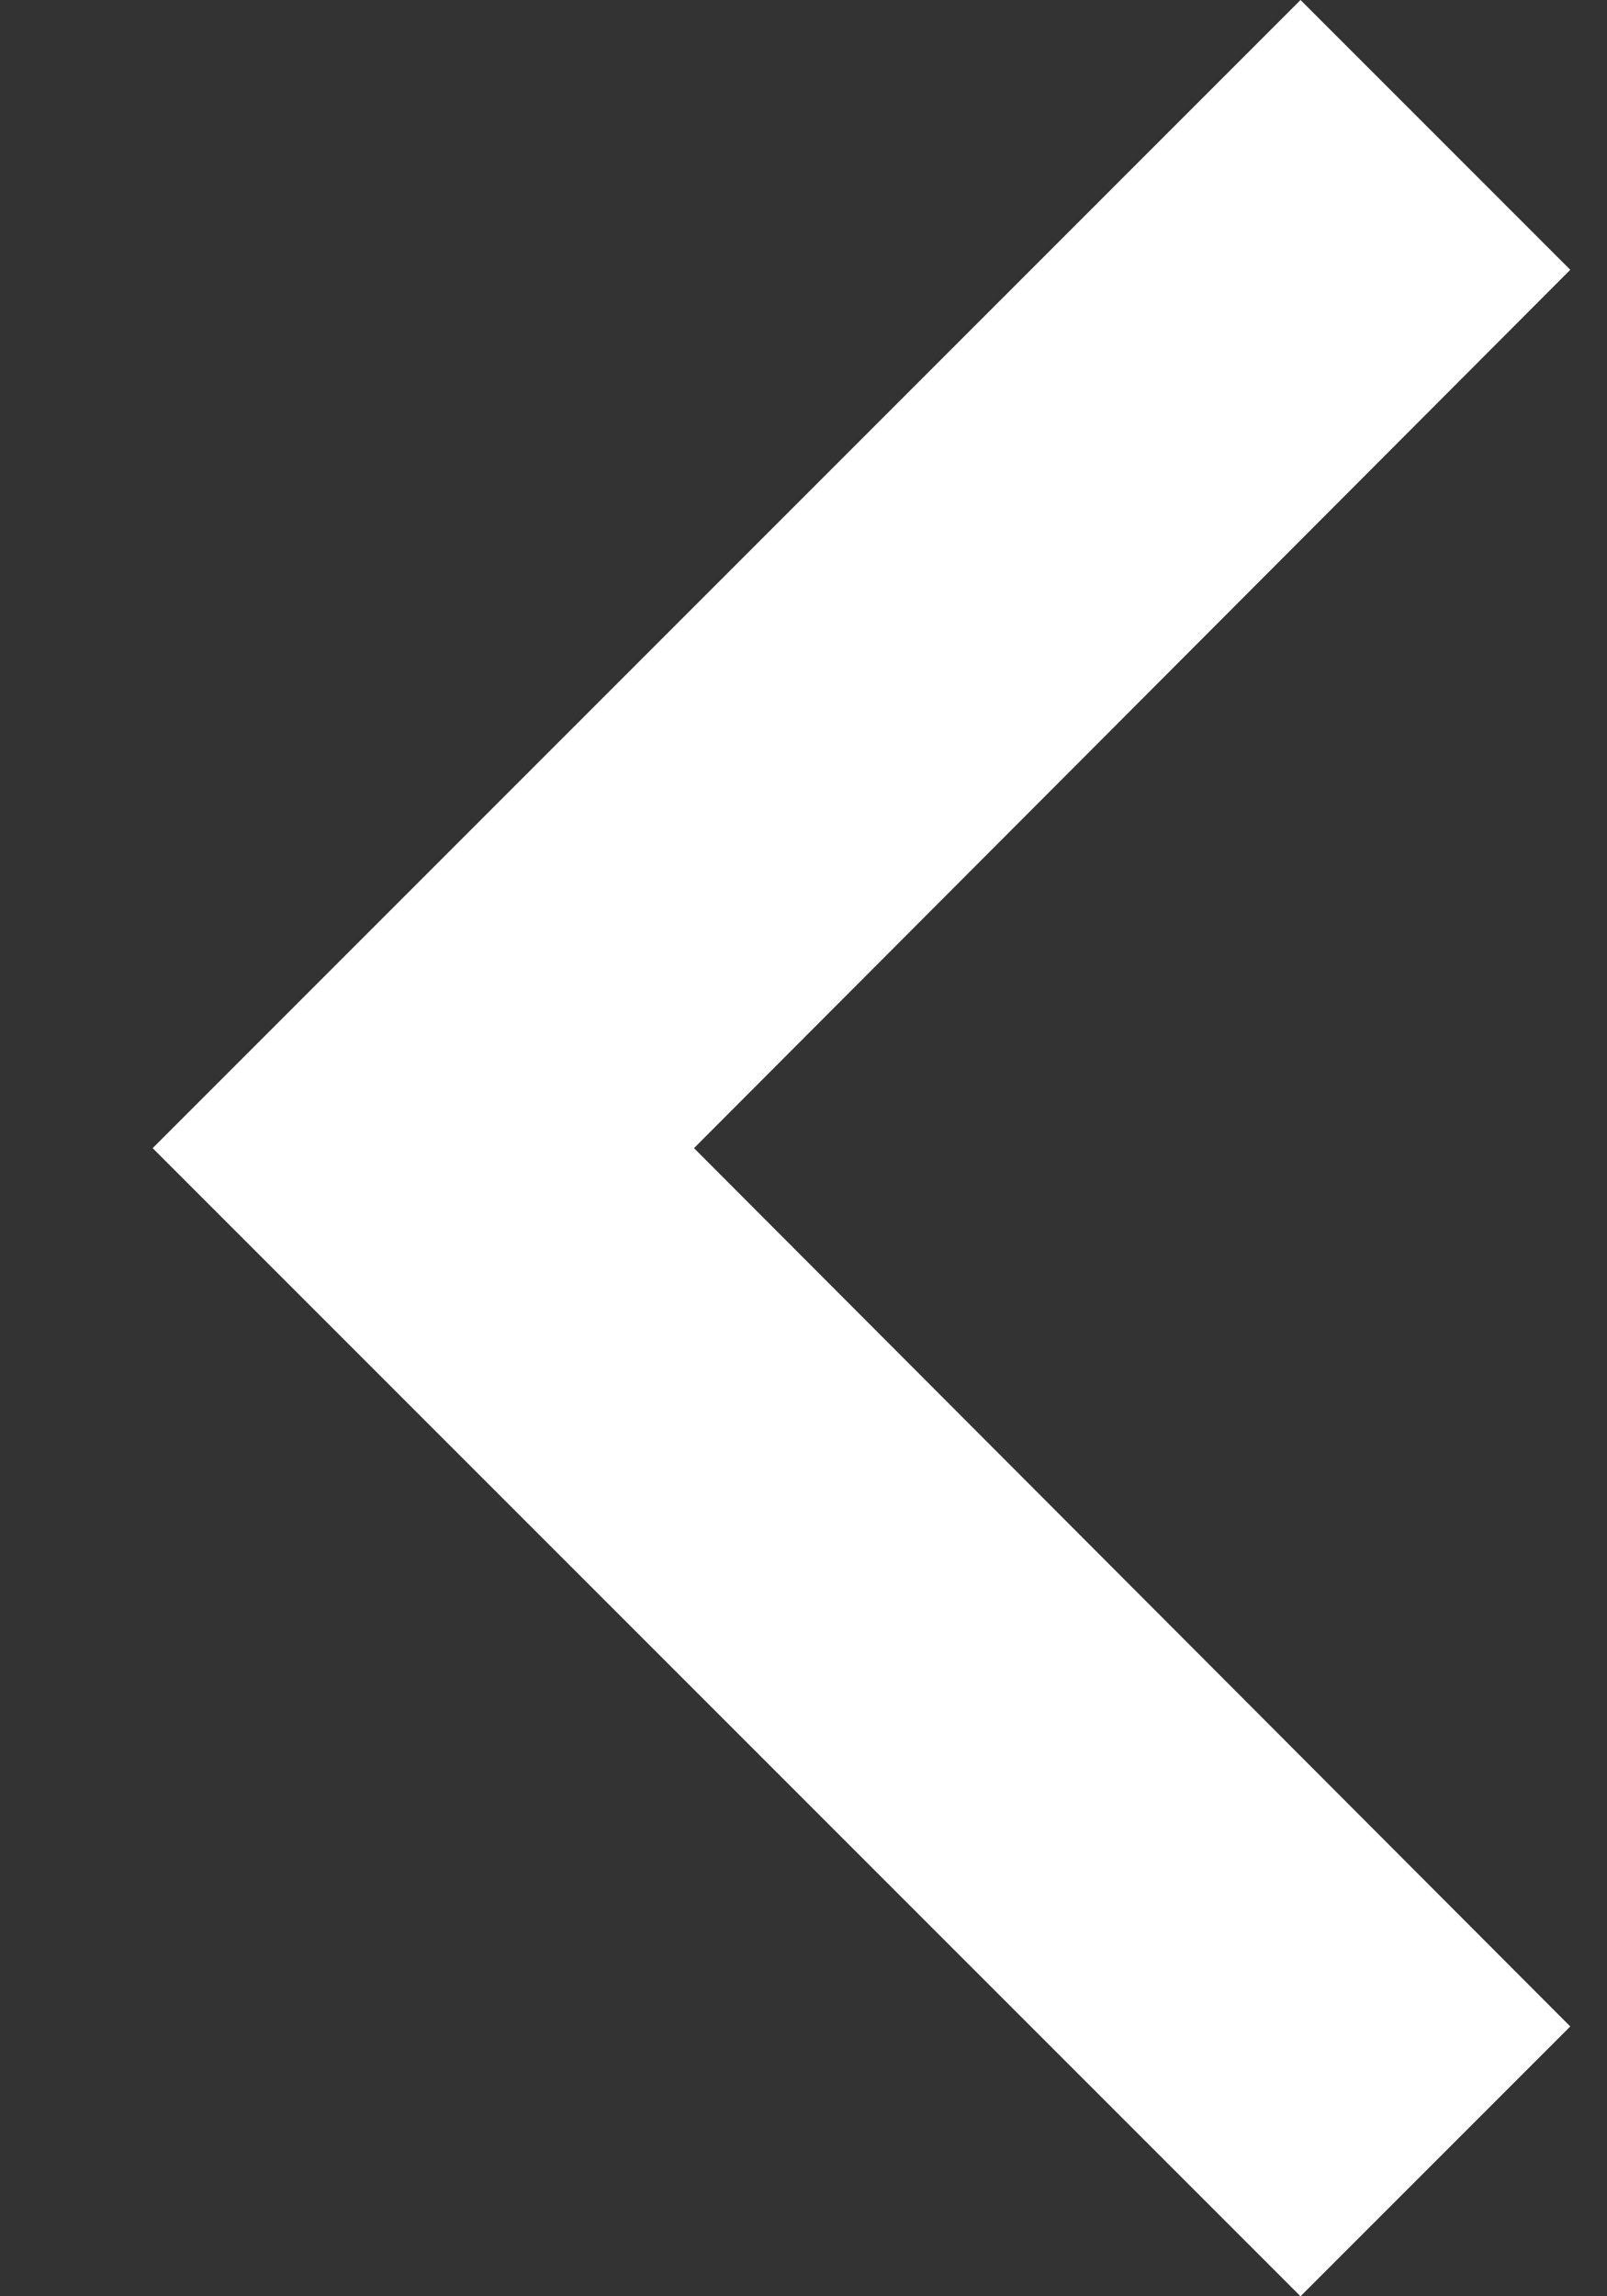 <svg width="7" height="10" viewBox="0 0 7 10" fill="none" xmlns="http://www.w3.org/2000/svg">
<rect x="0" y="0" width="7" height="10" fill="#333333" stroke="none"/>
<path d="M6.84 1.175L3.023 5L6.84 8.825L5.665 10L0.665 5L5.665 0L6.84 1.175Z" fill="white"/>
</svg>
